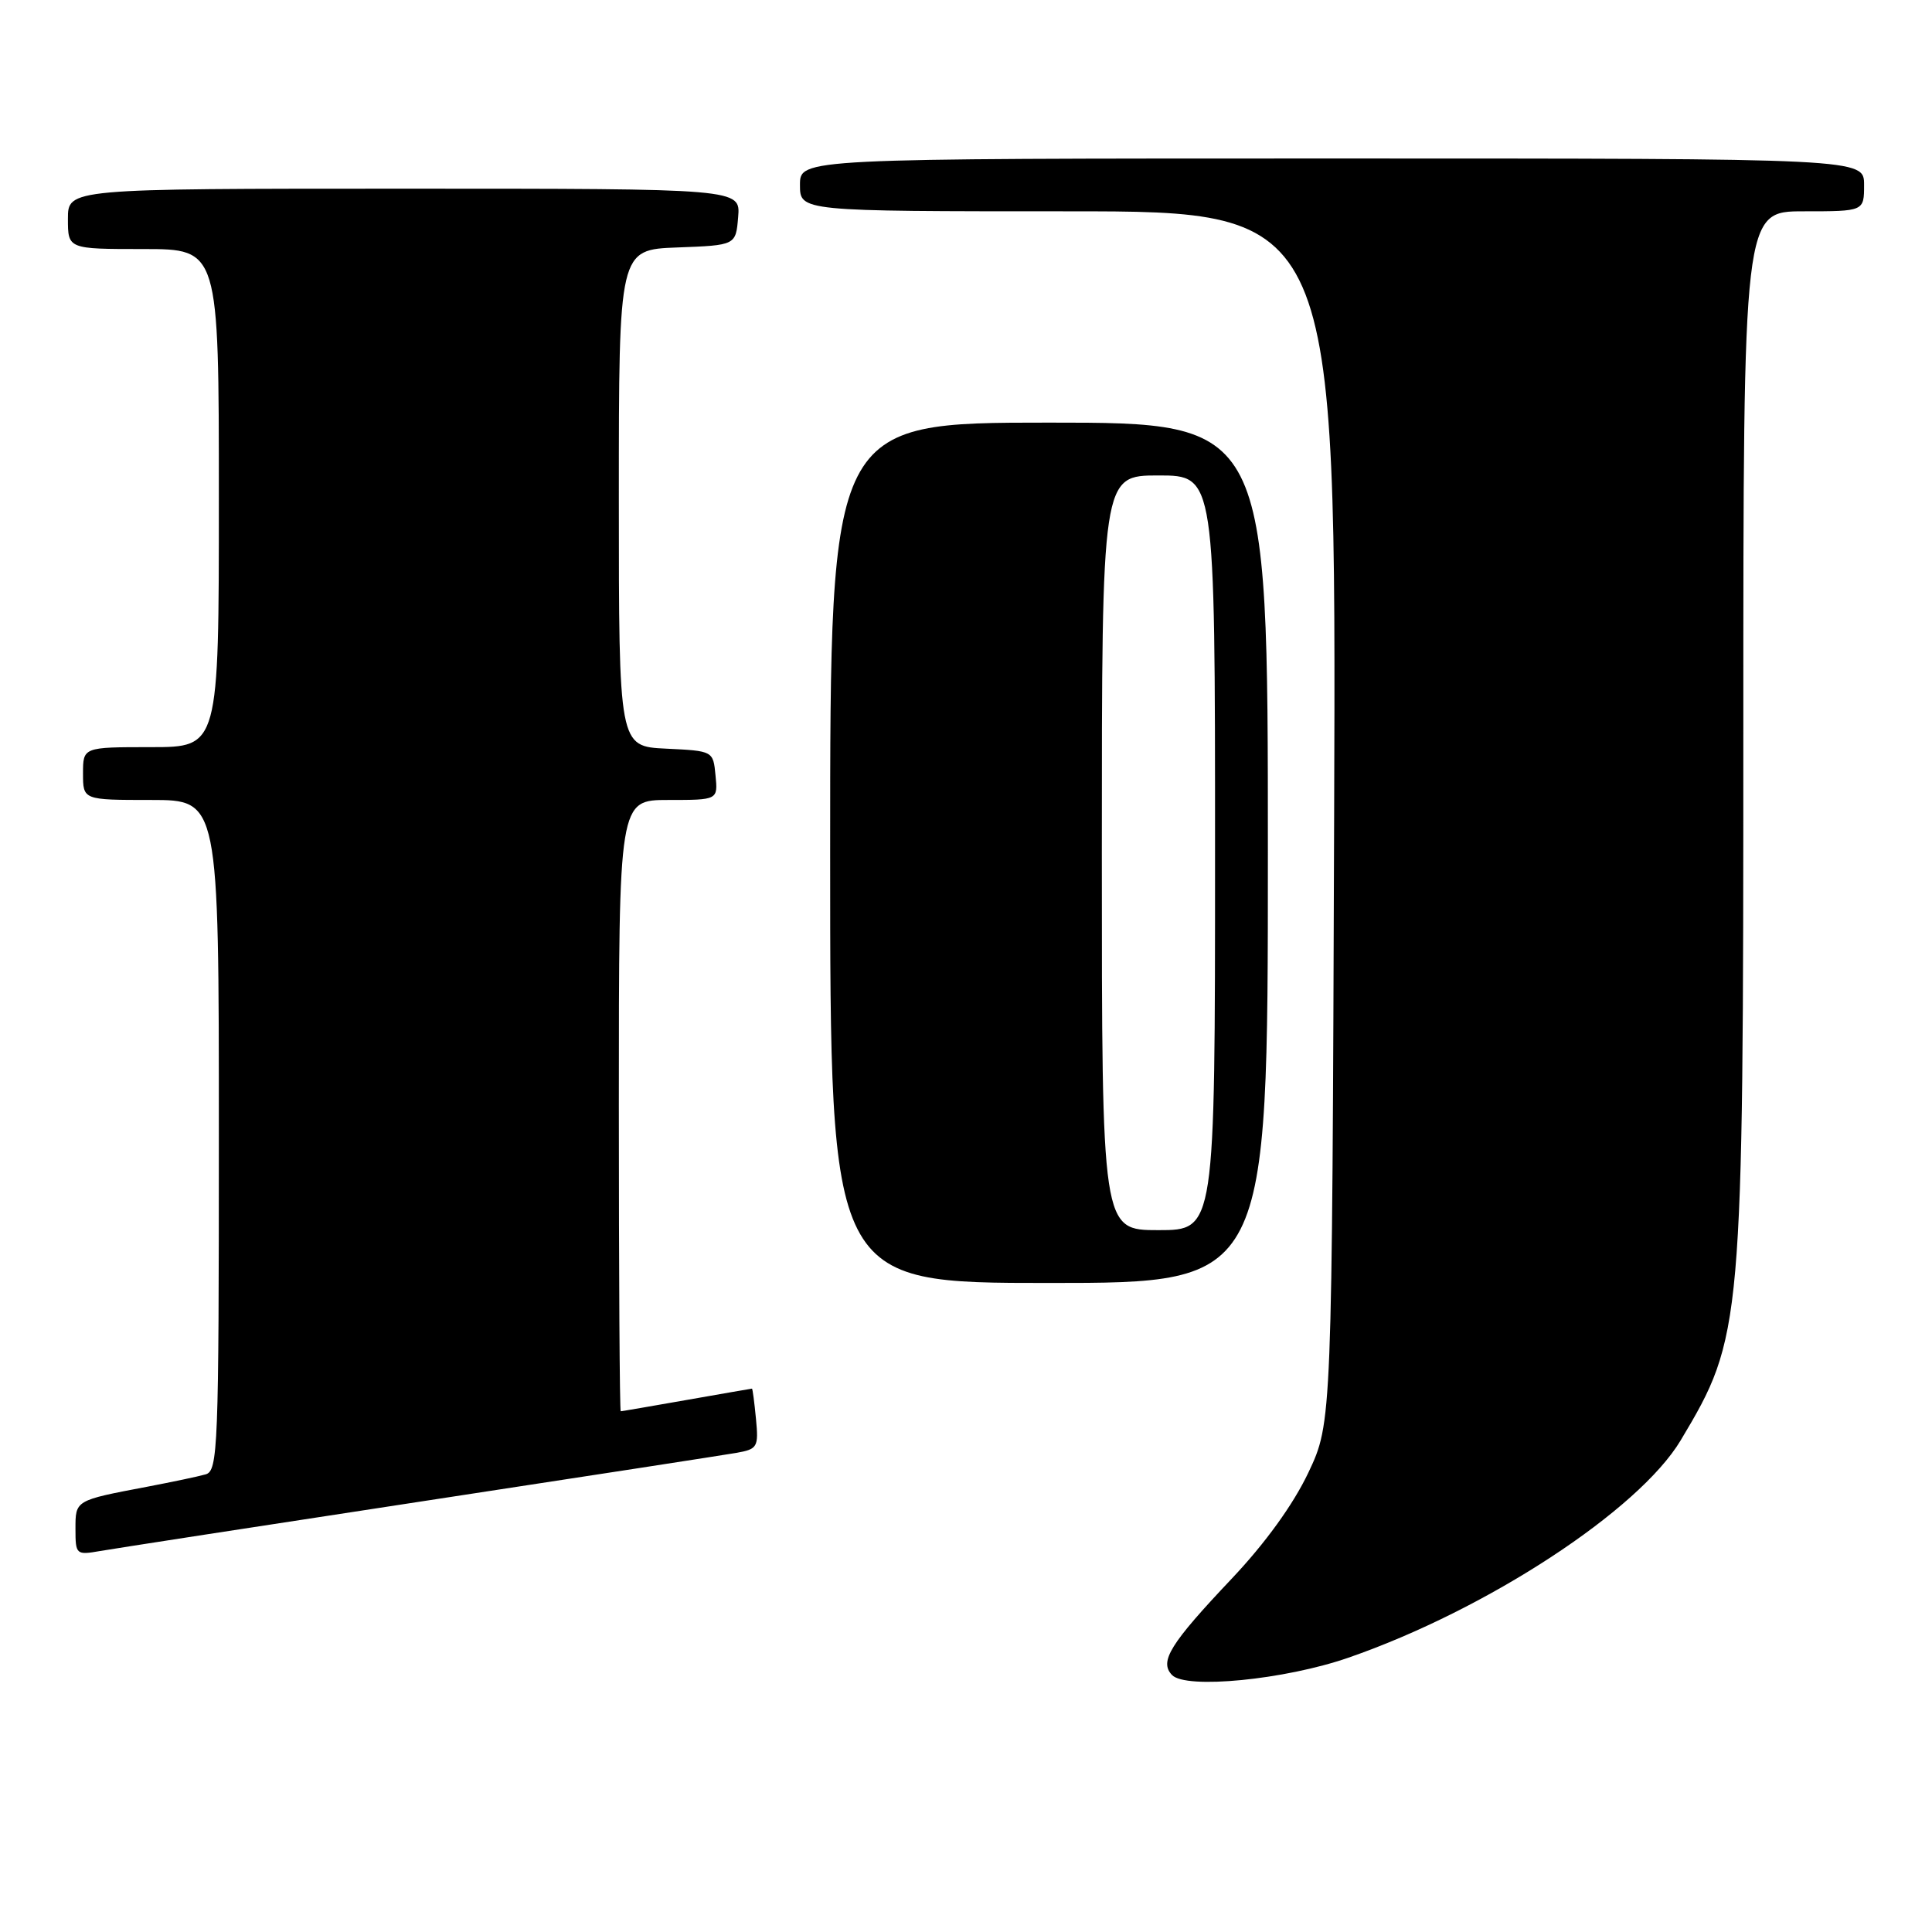 <?xml version="1.0" encoding="UTF-8" standalone="no"?>
<!DOCTYPE svg PUBLIC "-//W3C//DTD SVG 1.1//EN" "http://www.w3.org/Graphics/SVG/1.1/DTD/svg11.dtd" >
<svg xmlns="http://www.w3.org/2000/svg" xmlns:xlink="http://www.w3.org/1999/xlink" version="1.1" viewBox="0 0 256 256">
 <g >
 <path fill="currentColor"
d=" M 178.68 219.65 C 197.01 213.30 217.15 200.12 222.70 190.85 C 230.91 177.11 231.00 176.10 231.00 96.41 C 231.00 28.00 231.00 28.00 239.00 28.00 C 247.00 28.00 247.00 28.00 247.00 24.50 C 247.00 21.00 247.00 21.00 176.50 21.00 C 106.00 21.00 106.00 21.00 106.00 24.50 C 106.00 28.00 106.00 28.00 141.53 28.00 C 177.06 28.00 177.06 28.00 176.78 108.25 C 176.50 188.50 176.50 188.50 173.36 195.14 C 171.36 199.35 167.68 204.45 163.25 209.14 C 155.02 217.84 153.58 220.16 155.30 221.95 C 157.14 223.86 170.24 222.58 178.68 219.65 Z  M 55.50 199.00 C 76.95 195.73 95.86 192.81 97.53 192.52 C 100.38 192.02 100.53 191.77 100.17 188.00 C 99.96 185.80 99.72 184.00 99.64 184.00 C 99.57 184.00 95.67 184.68 91.00 185.50 C 86.33 186.32 82.39 187.00 82.25 187.00 C 82.11 187.00 82.00 168.78 82.00 146.50 C 82.00 106.00 82.00 106.00 88.56 106.00 C 95.13 106.00 95.13 106.00 94.81 102.75 C 94.50 99.50 94.50 99.50 88.25 99.20 C 82.00 98.90 82.00 98.90 82.00 65.99 C 82.00 33.08 82.00 33.08 89.75 32.79 C 97.50 32.50 97.50 32.50 97.81 28.75 C 98.12 25.00 98.12 25.00 53.56 25.00 C 9.00 25.00 9.00 25.00 9.00 29.00 C 9.00 33.00 9.00 33.00 19.00 33.00 C 29.00 33.00 29.00 33.00 29.00 66.00 C 29.00 99.00 29.00 99.00 20.00 99.00 C 11.00 99.00 11.00 99.00 11.00 102.50 C 11.00 106.00 11.00 106.00 20.00 106.00 C 29.00 106.00 29.00 106.00 29.00 150.43 C 29.00 191.89 28.88 194.90 27.25 195.36 C 26.29 195.64 22.80 196.37 19.50 197.00 C 9.92 198.82 10.00 198.77 10.00 202.61 C 10.00 205.99 10.10 206.07 13.25 205.52 C 15.04 205.21 34.05 202.27 55.50 199.00 Z  M 168.00 113.00 C 168.00 56.00 168.00 56.00 139.00 56.00 C 110.00 56.00 110.00 56.00 110.00 113.00 C 110.00 170.00 110.00 170.00 139.00 170.00 C 168.00 170.00 168.00 170.00 168.00 113.00 Z  M 146.00 113.00 C 146.00 63.00 146.00 63.00 153.50 63.00 C 161.00 63.00 161.00 63.00 161.00 113.00 C 161.00 163.00 161.00 163.00 153.50 163.00 C 146.00 163.00 146.00 163.00 146.00 113.00 Z "/>
</g>
</svg>